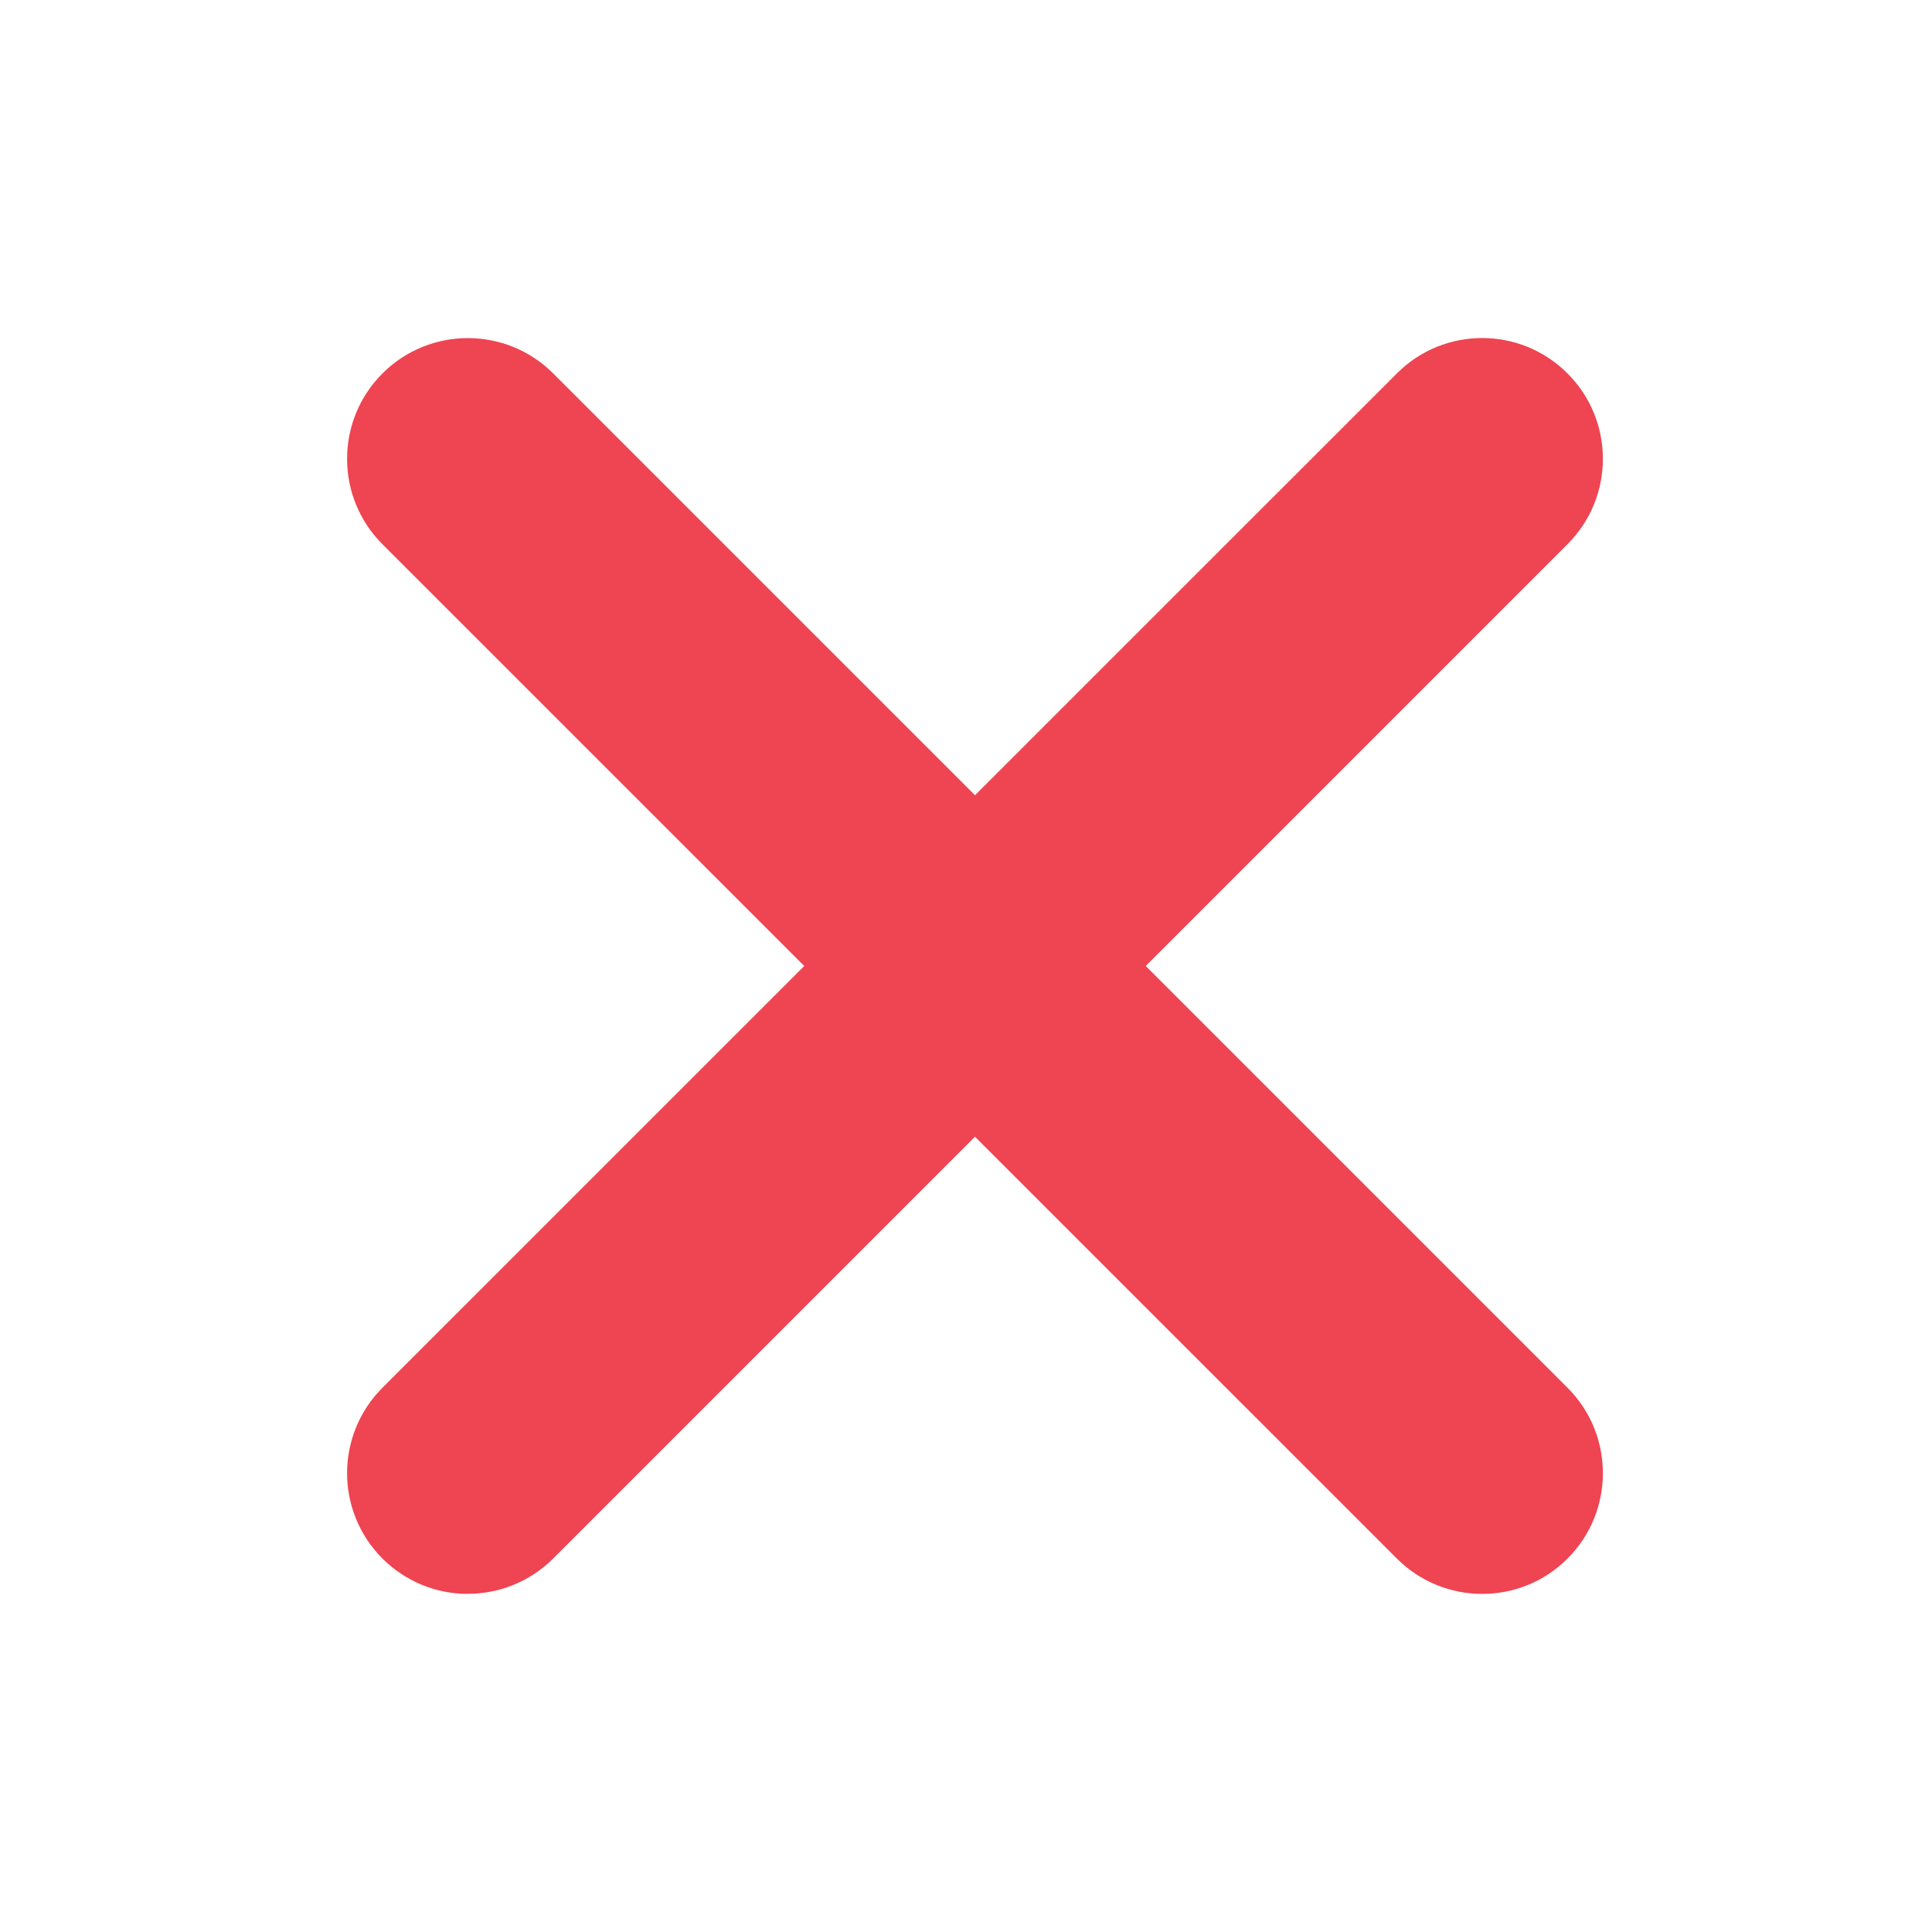 <svg width="20" height="20" viewBox="0 0 20 20" fill="none" xmlns="http://www.w3.org/2000/svg">
<g id="u2716" clip-path="url(#clip0_452_477)">
<g id="Group">
<path id="Vector" d="M15.344 16.5C15.024 16.5 14.704 16.378 14.46 16.134L3.959 5.634C3.471 5.146 3.471 4.354 3.959 3.866C4.447 3.378 5.239 3.378 5.727 3.866L16.227 14.366C16.715 14.854 16.715 15.646 16.227 16.134C15.983 16.378 15.664 16.5 15.344 16.5Z" fill="#EF4452"/>
<path id="Vector_2" d="M4.843 16.5C4.524 16.5 4.204 16.378 3.959 16.134C3.471 15.646 3.471 14.854 3.959 14.366L14.46 3.866C14.947 3.377 15.739 3.377 16.227 3.866C16.715 4.354 16.715 5.145 16.227 5.633L5.727 16.133C5.483 16.377 5.163 16.499 4.843 16.499L4.843 16.5Z" fill="#EF4452"/>
</g>
</g>
<defs>
<clipPath id="clip0_452_477">
<rect width="20" height="20" fill="white"/>
</clipPath>
</defs>
</svg>
